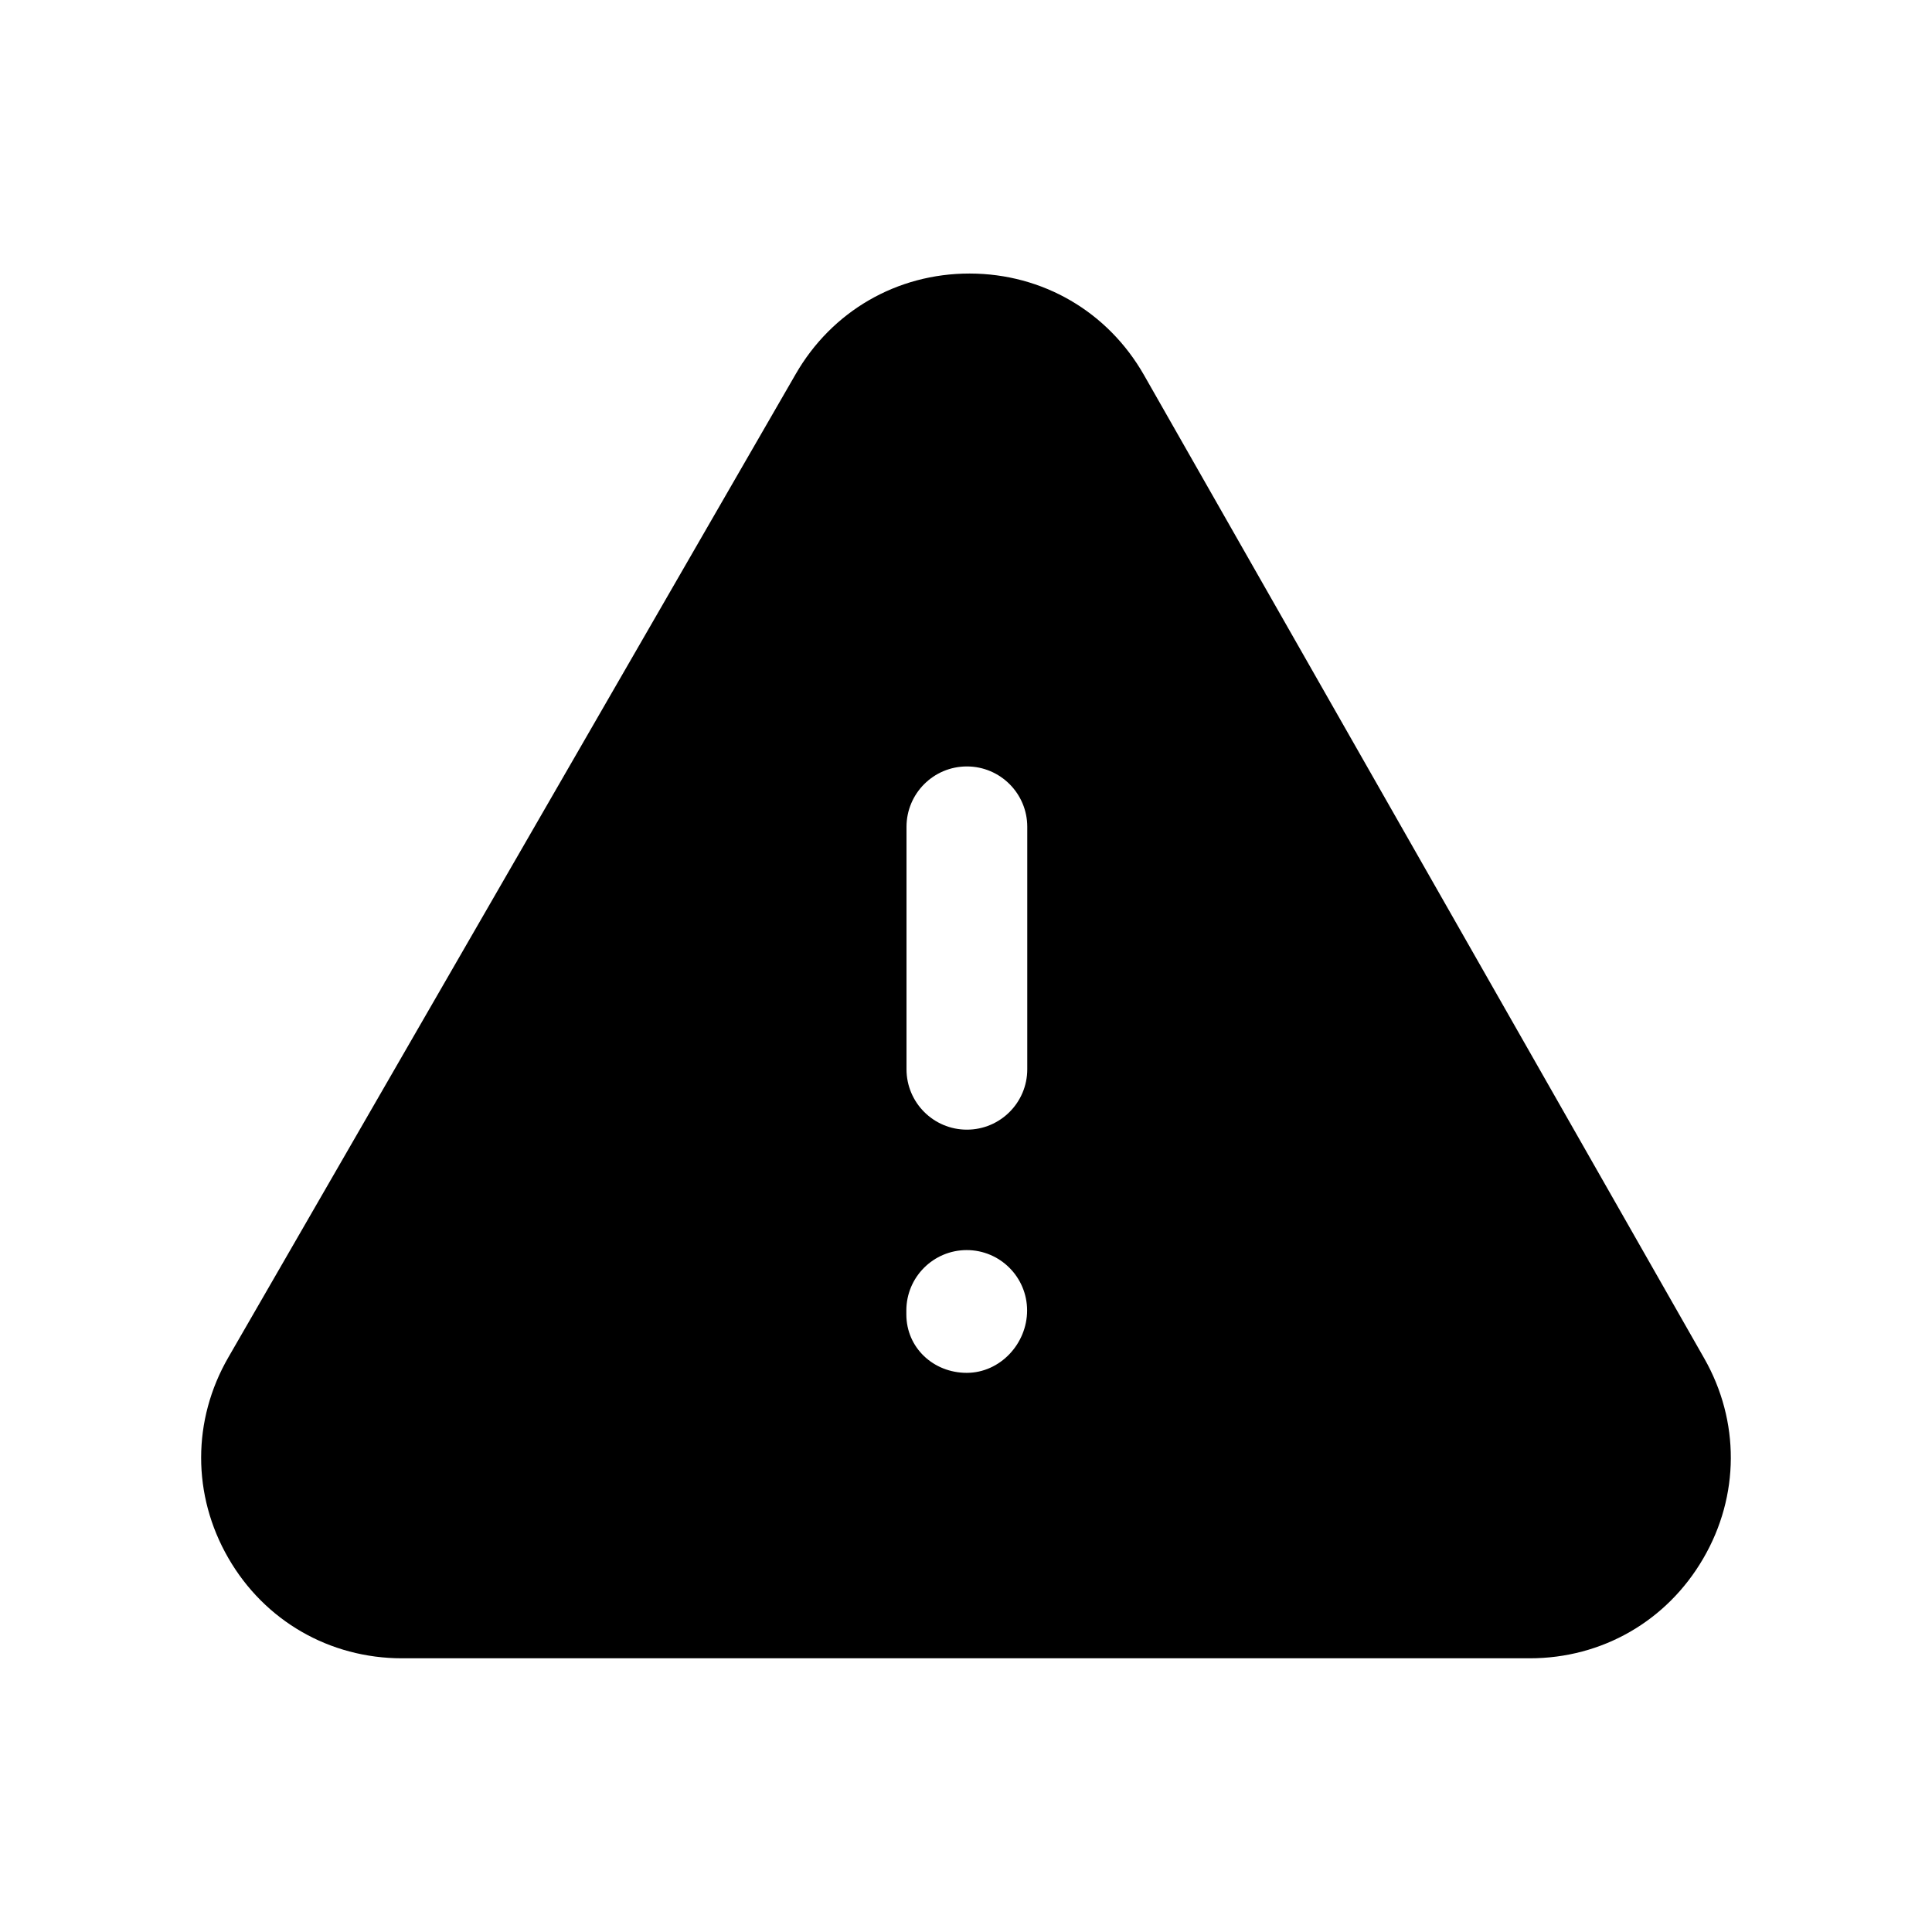 <svg width="24" height="24" viewBox="0 0 24 24" fill="none" xmlns="http://www.w3.org/2000/svg">
<path fill-rule="evenodd" clip-rule="evenodd" d="M12.761 13.283C12.761 13.697 12.425 14.033 12.011 14.033C11.597 14.033 11.261 13.697 11.261 13.283V10.271C11.261 9.857 11.597 9.521 12.011 9.521C12.425 9.521 12.761 9.857 12.761 10.271V13.283ZM12.009 17.054C11.595 17.054 11.259 16.742 11.259 16.328V16.279C11.259 15.865 11.595 15.529 12.009 15.529C12.423 15.529 12.759 15.865 12.759 16.279C12.759 16.693 12.423 17.054 12.009 17.054ZM21.17 16.873L14.21 4.657C13.761 3.871 12.953 3.4 12.048 3.398H12.043C11.142 3.398 10.335 3.865 9.885 4.646L2.837 16.861C2.386 17.641 2.386 18.574 2.836 19.354C3.286 20.135 4.094 20.6 4.995 20.6H19.003C19.902 20.6 20.707 20.137 21.159 19.359C21.611 18.583 21.615 17.653 21.17 16.873Z" fill="black"/>
</svg>